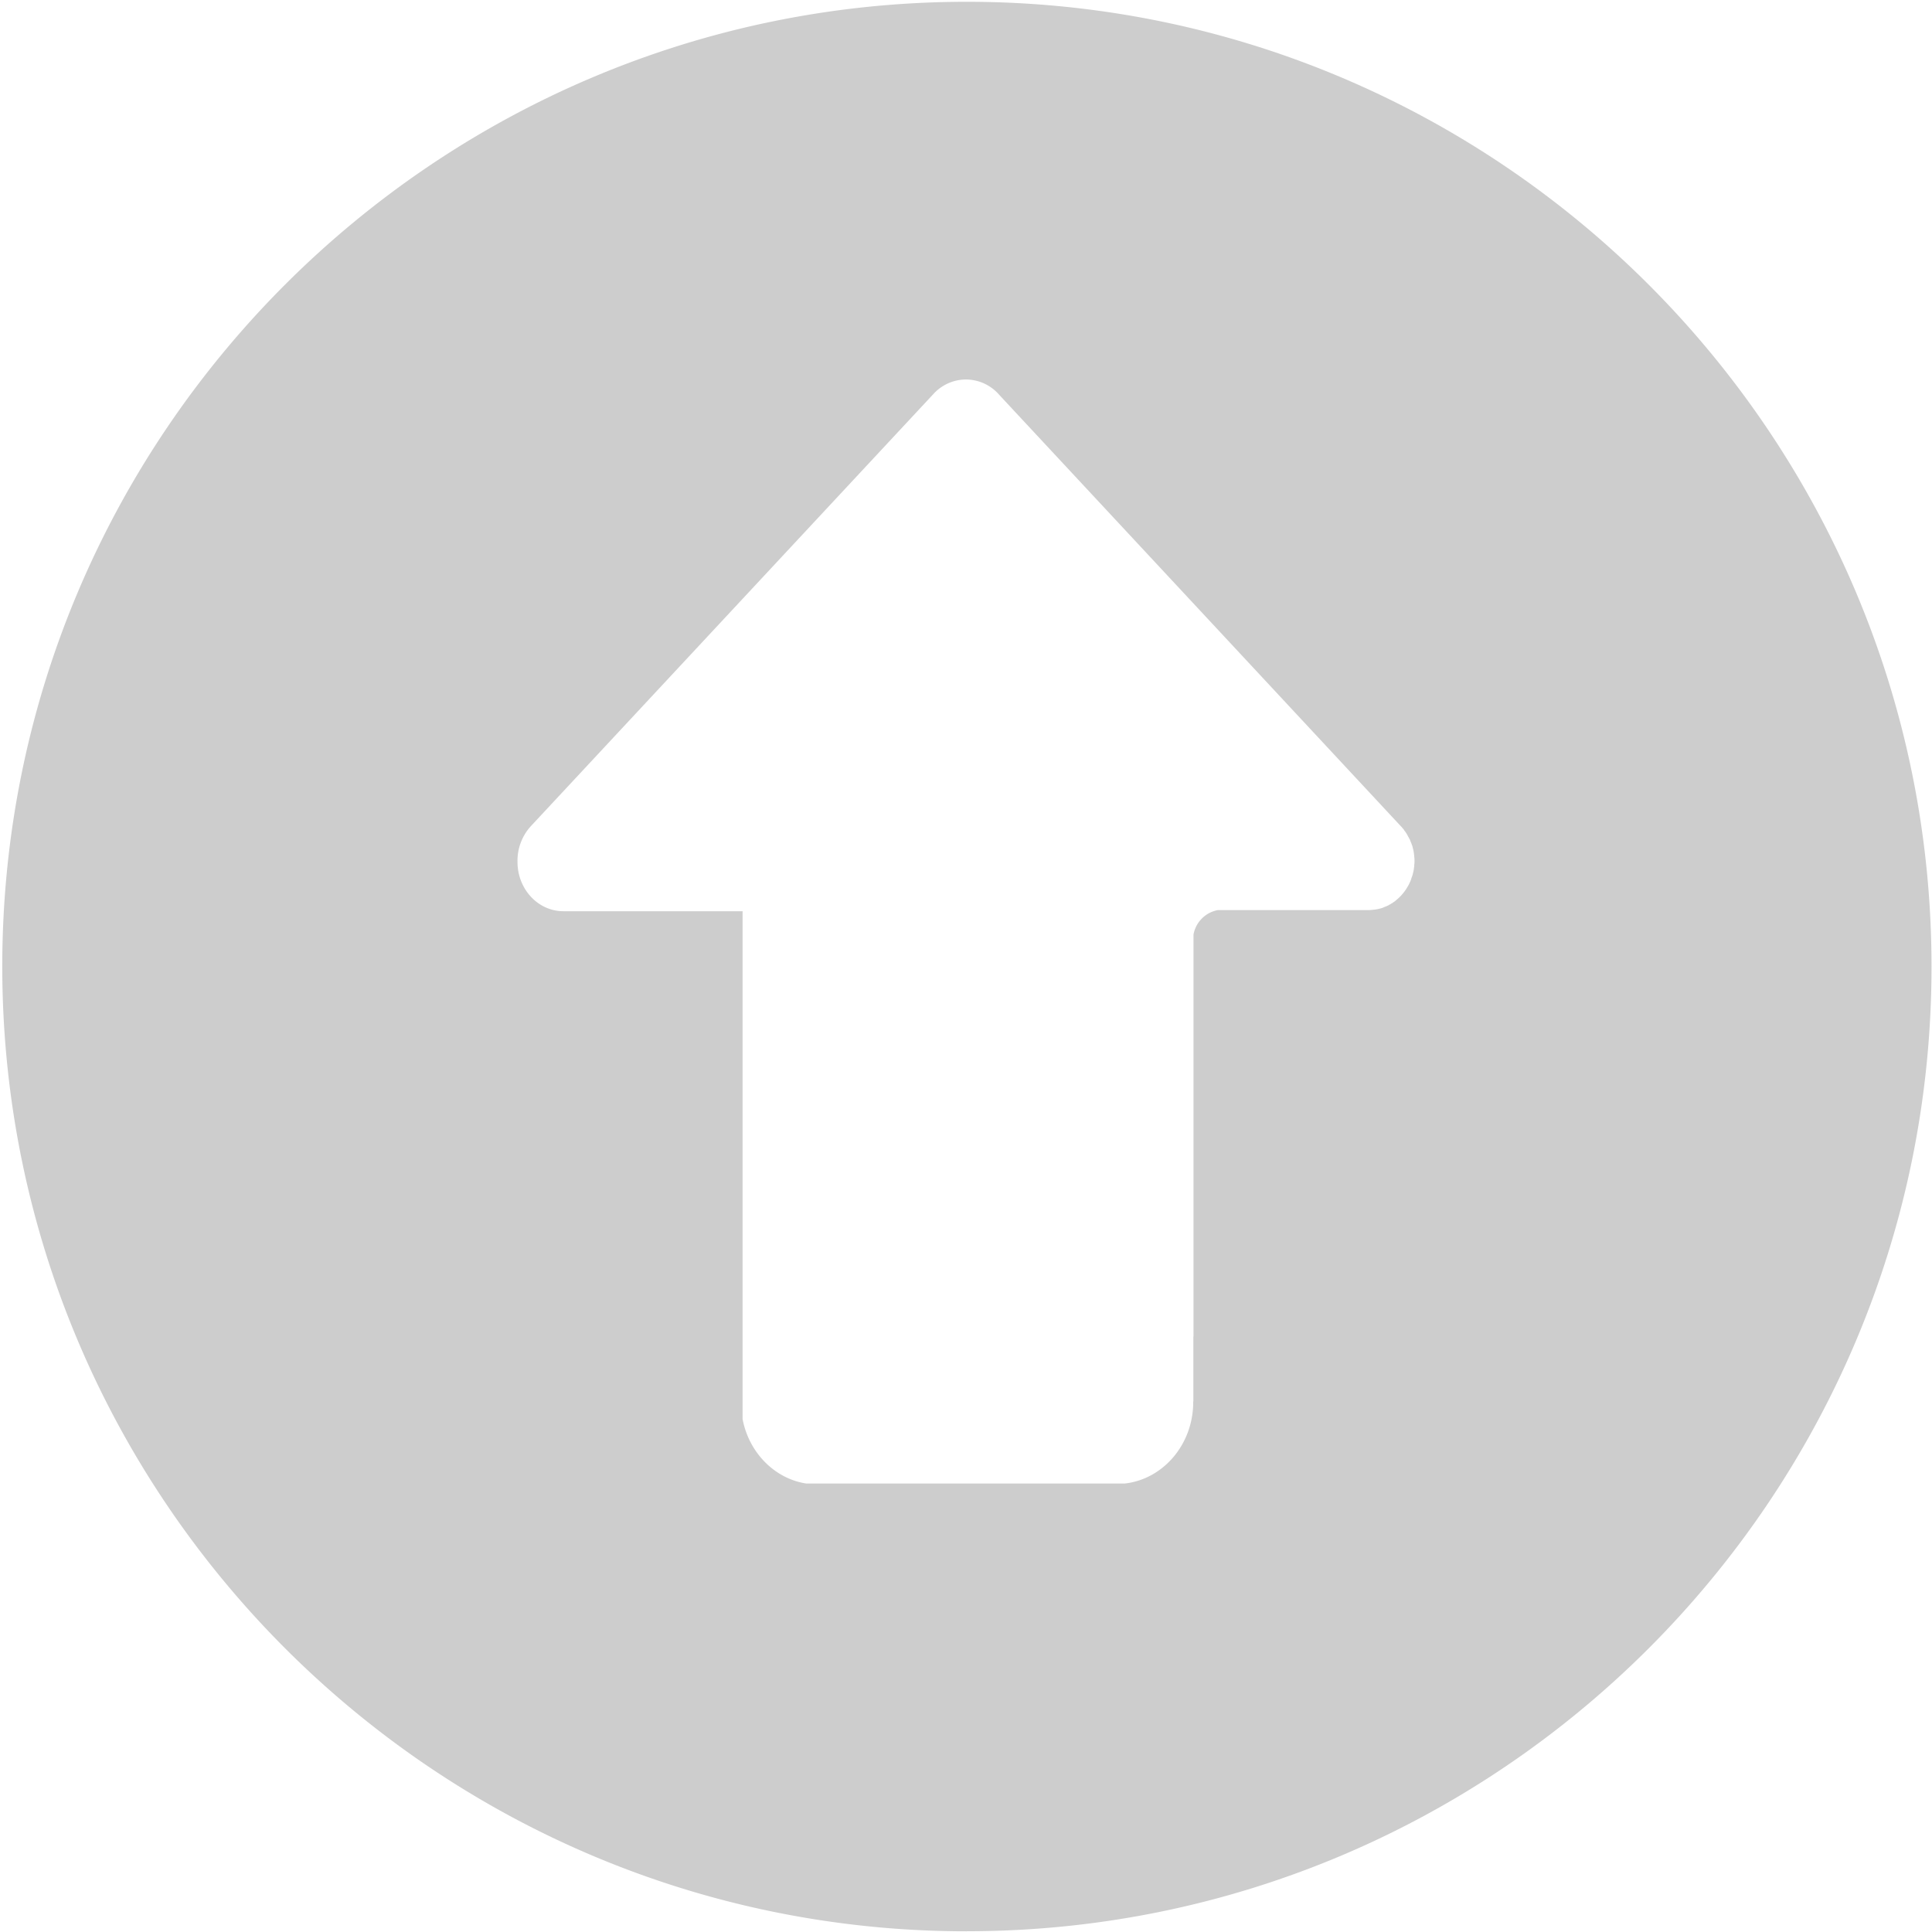 <?xml version="1.0" standalone="no"?><!DOCTYPE svg PUBLIC "-//W3C//DTD SVG 1.1//EN" "http://www.w3.org/Graphics/SVG/1.1/DTD/svg11.dtd"><svg t="1759476362835" class="icon" viewBox="0 0 1024 1024" version="1.1" xmlns="http://www.w3.org/2000/svg" p-id="3666" xmlns:xlink="http://www.w3.org/1999/xlink" width="200" height="200"><path d="M512.475 1023.634c-281.966 0-511.269-229.522-511.269-511.415 0-281.966 229.303-511.269 511.269-511.269 281.893 0 511.269 229.303 511.269 511.378 0 281.929-229.376 511.269-511.269 511.269z m-85.211-237.349h168.96c20.334-2.304 36.206-20.773 36.206-43.154v-0.366h0.073v-34.414h0.073v-212.992a16.091 16.091 0 0 1 12.873-12.983h79.945c0.439 0 0.768 0 1.207-0.073l0.585-0.037 0.585-0.073 0.731-0.073 0.475-0.073 0.366-0.037 0.366-0.073 0.439-0.073 0.768-0.183 0.183-0.037 0.878-0.219 0.439-0.146c0.219-0.037 0.475-0.11 0.658-0.256l0.475-0.183 0.585-0.256 0.512-0.183 0.549-0.256 0.585-0.256c0.11-0.073 0.293-0.11 0.439-0.256 0.219-0.11 0.366-0.256 0.622-0.329a1.243 1.243 0 0 0 0.366-0.256l0.658-0.366 0.366-0.256 0.658-0.439 0.366-0.256 0.622-0.512 0.366-0.329 0.512-0.439c0.183-0.11 0.329-0.329 0.475-0.439l0.439-0.366c0.293-0.366 0.585-0.585 0.878-0.914l0.841-0.951 0.366-0.439c0.11-0.183 0.293-0.329 0.366-0.512 0.219-0.183 0.329-0.366 0.439-0.585l0.293-0.366c0.183-0.256 0.329-0.439 0.475-0.731l0.256-0.366c0.11-0.256 0.293-0.439 0.402-0.731l0.256-0.366 0.366-0.695 0.219-0.366c0.11-0.256 0.219-0.439 0.293-0.731 0.073-0.11 0.11-0.293 0.256-0.402l0.219-0.658 0.256-0.585 0.366-1.207 0.219-0.512c0.037-0.256 0.183-0.475 0.219-0.695 0.073-0.11 0.073-0.293 0.11-0.439l0.183-0.731 0.146-0.475 0.146-0.841 0.073-0.439a3.986 3.986 0 0 0 0.11-0.805l0.073-0.512c0.073-0.256 0.073-0.512 0.073-0.768l0.037-0.658 0.073-0.549a19.163 19.163 0 0 0 0-2.633c0-0.183 0-0.366-0.073-0.549l-0.037-0.658-0.073-0.731-0.073-0.549c-0.037-0.256-0.037-0.549-0.11-0.805l-0.073-0.475-0.146-0.805-0.146-0.439-0.183-0.768c-0.037-0.146-0.037-0.329-0.11-0.439-0.037-0.256-0.11-0.512-0.219-0.731-0.073-0.183-0.146-0.293-0.183-0.512l-0.256-0.622-0.219-0.585-0.256-0.549-0.219-0.658c-0.073-0.11-0.11-0.293-0.256-0.439l-0.366-0.695c0-0.146-0.11-0.256-0.219-0.366l-0.366-0.731a1.353 1.353 0 0 0-0.219-0.366l-0.402-0.731-0.256-0.366c-0.11-0.256-0.293-0.439-0.475-0.695l-0.293-0.366c-0.11-0.219-0.293-0.366-0.402-0.658a3.145 3.145 0 0 0-0.439-0.512l-0.366-0.439a5.705 5.705 0 0 0-0.805-0.878l-212.736-228.498-0.512-0.585A23.406 23.406 0 0 0 512 201.143a23.406 23.406 0 0 0-17.225 7.643l-0.549 0.585-212.846 228.498a27.136 27.136 0 0 0-7.095 18.725v0.256c0 14.373 10.862 26.112 24.32 26.112h94.976v269.166c3.365 17.737 16.896 31.561 33.682 34.158z" fill="#cdcdcd" p-id="3667" data-spm-anchor-id="a313x.search_index.0.i9.2c983a81e1nLcj" class="selected"></path></svg>